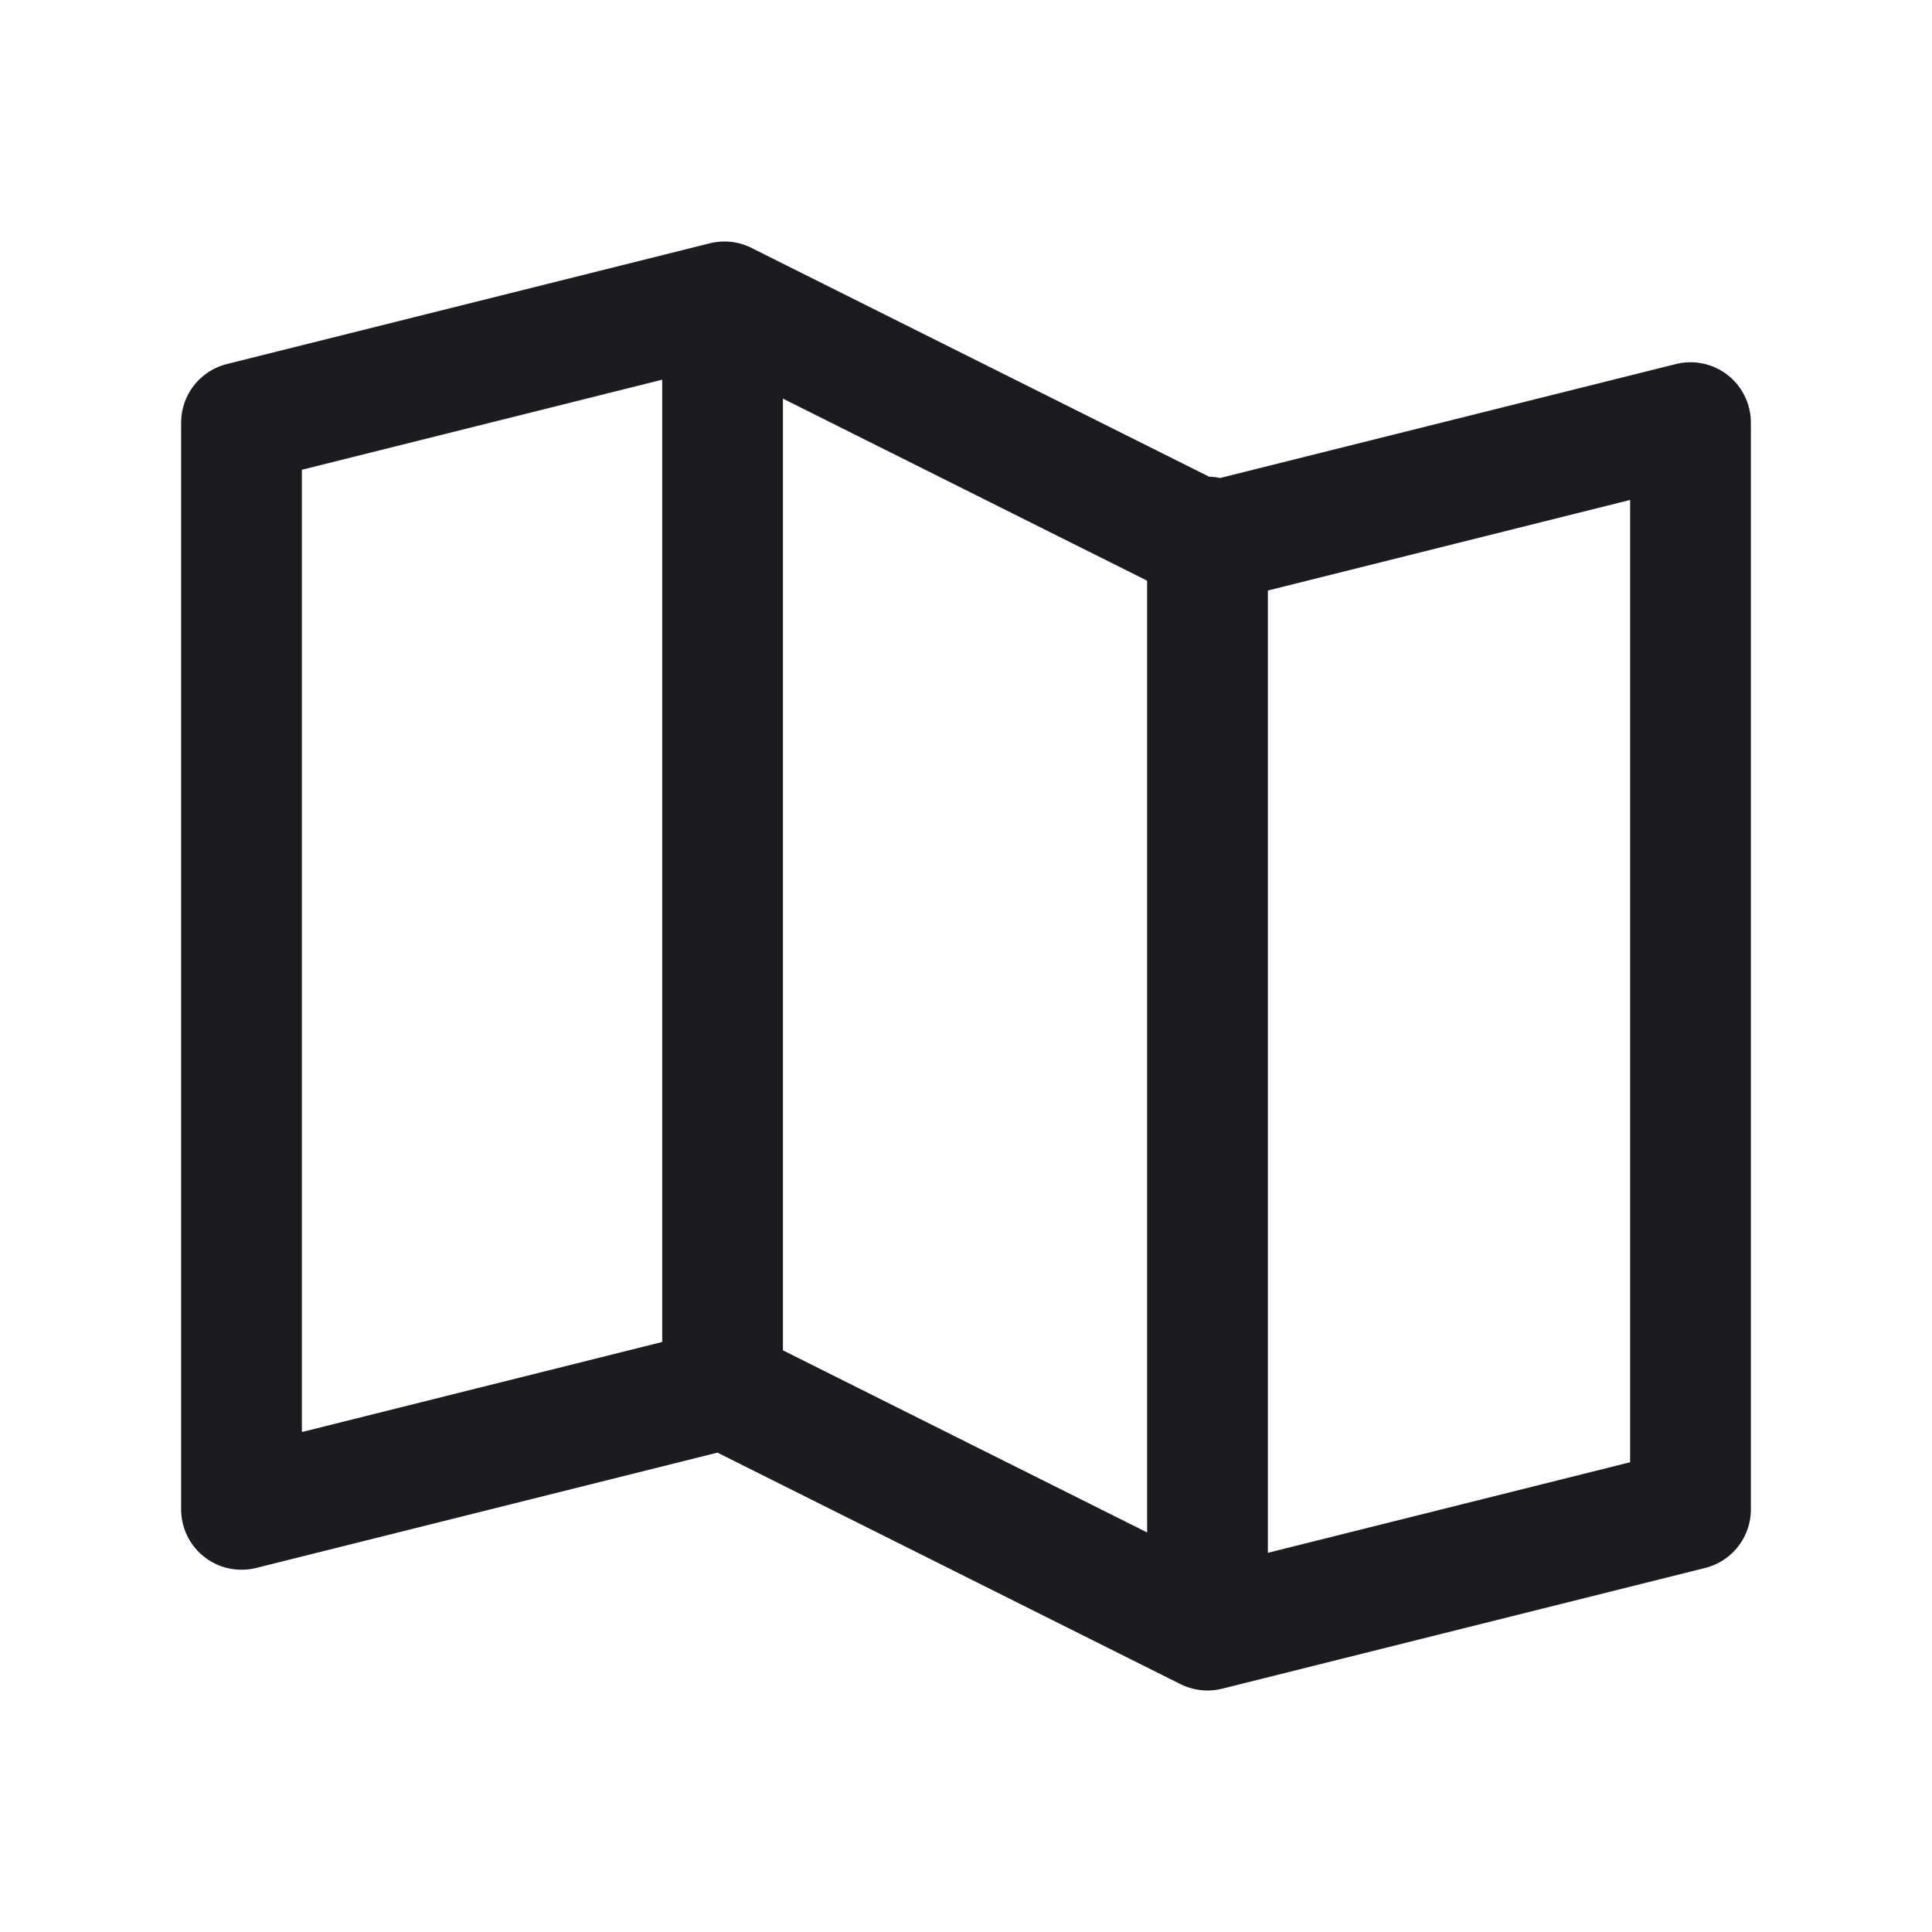 <svg width="32" height="32" fill="none" xmlns="http://www.w3.org/2000/svg"><path d="M12 5 4 7v18l8-2 8 4 8-2V7l-8 2-7.998-3.998M11.968 5.326v17.652M20 8.895v17.651" stroke="#1C1B1F" stroke-width="2" stroke-linecap="round" stroke-linejoin="round"/></svg>